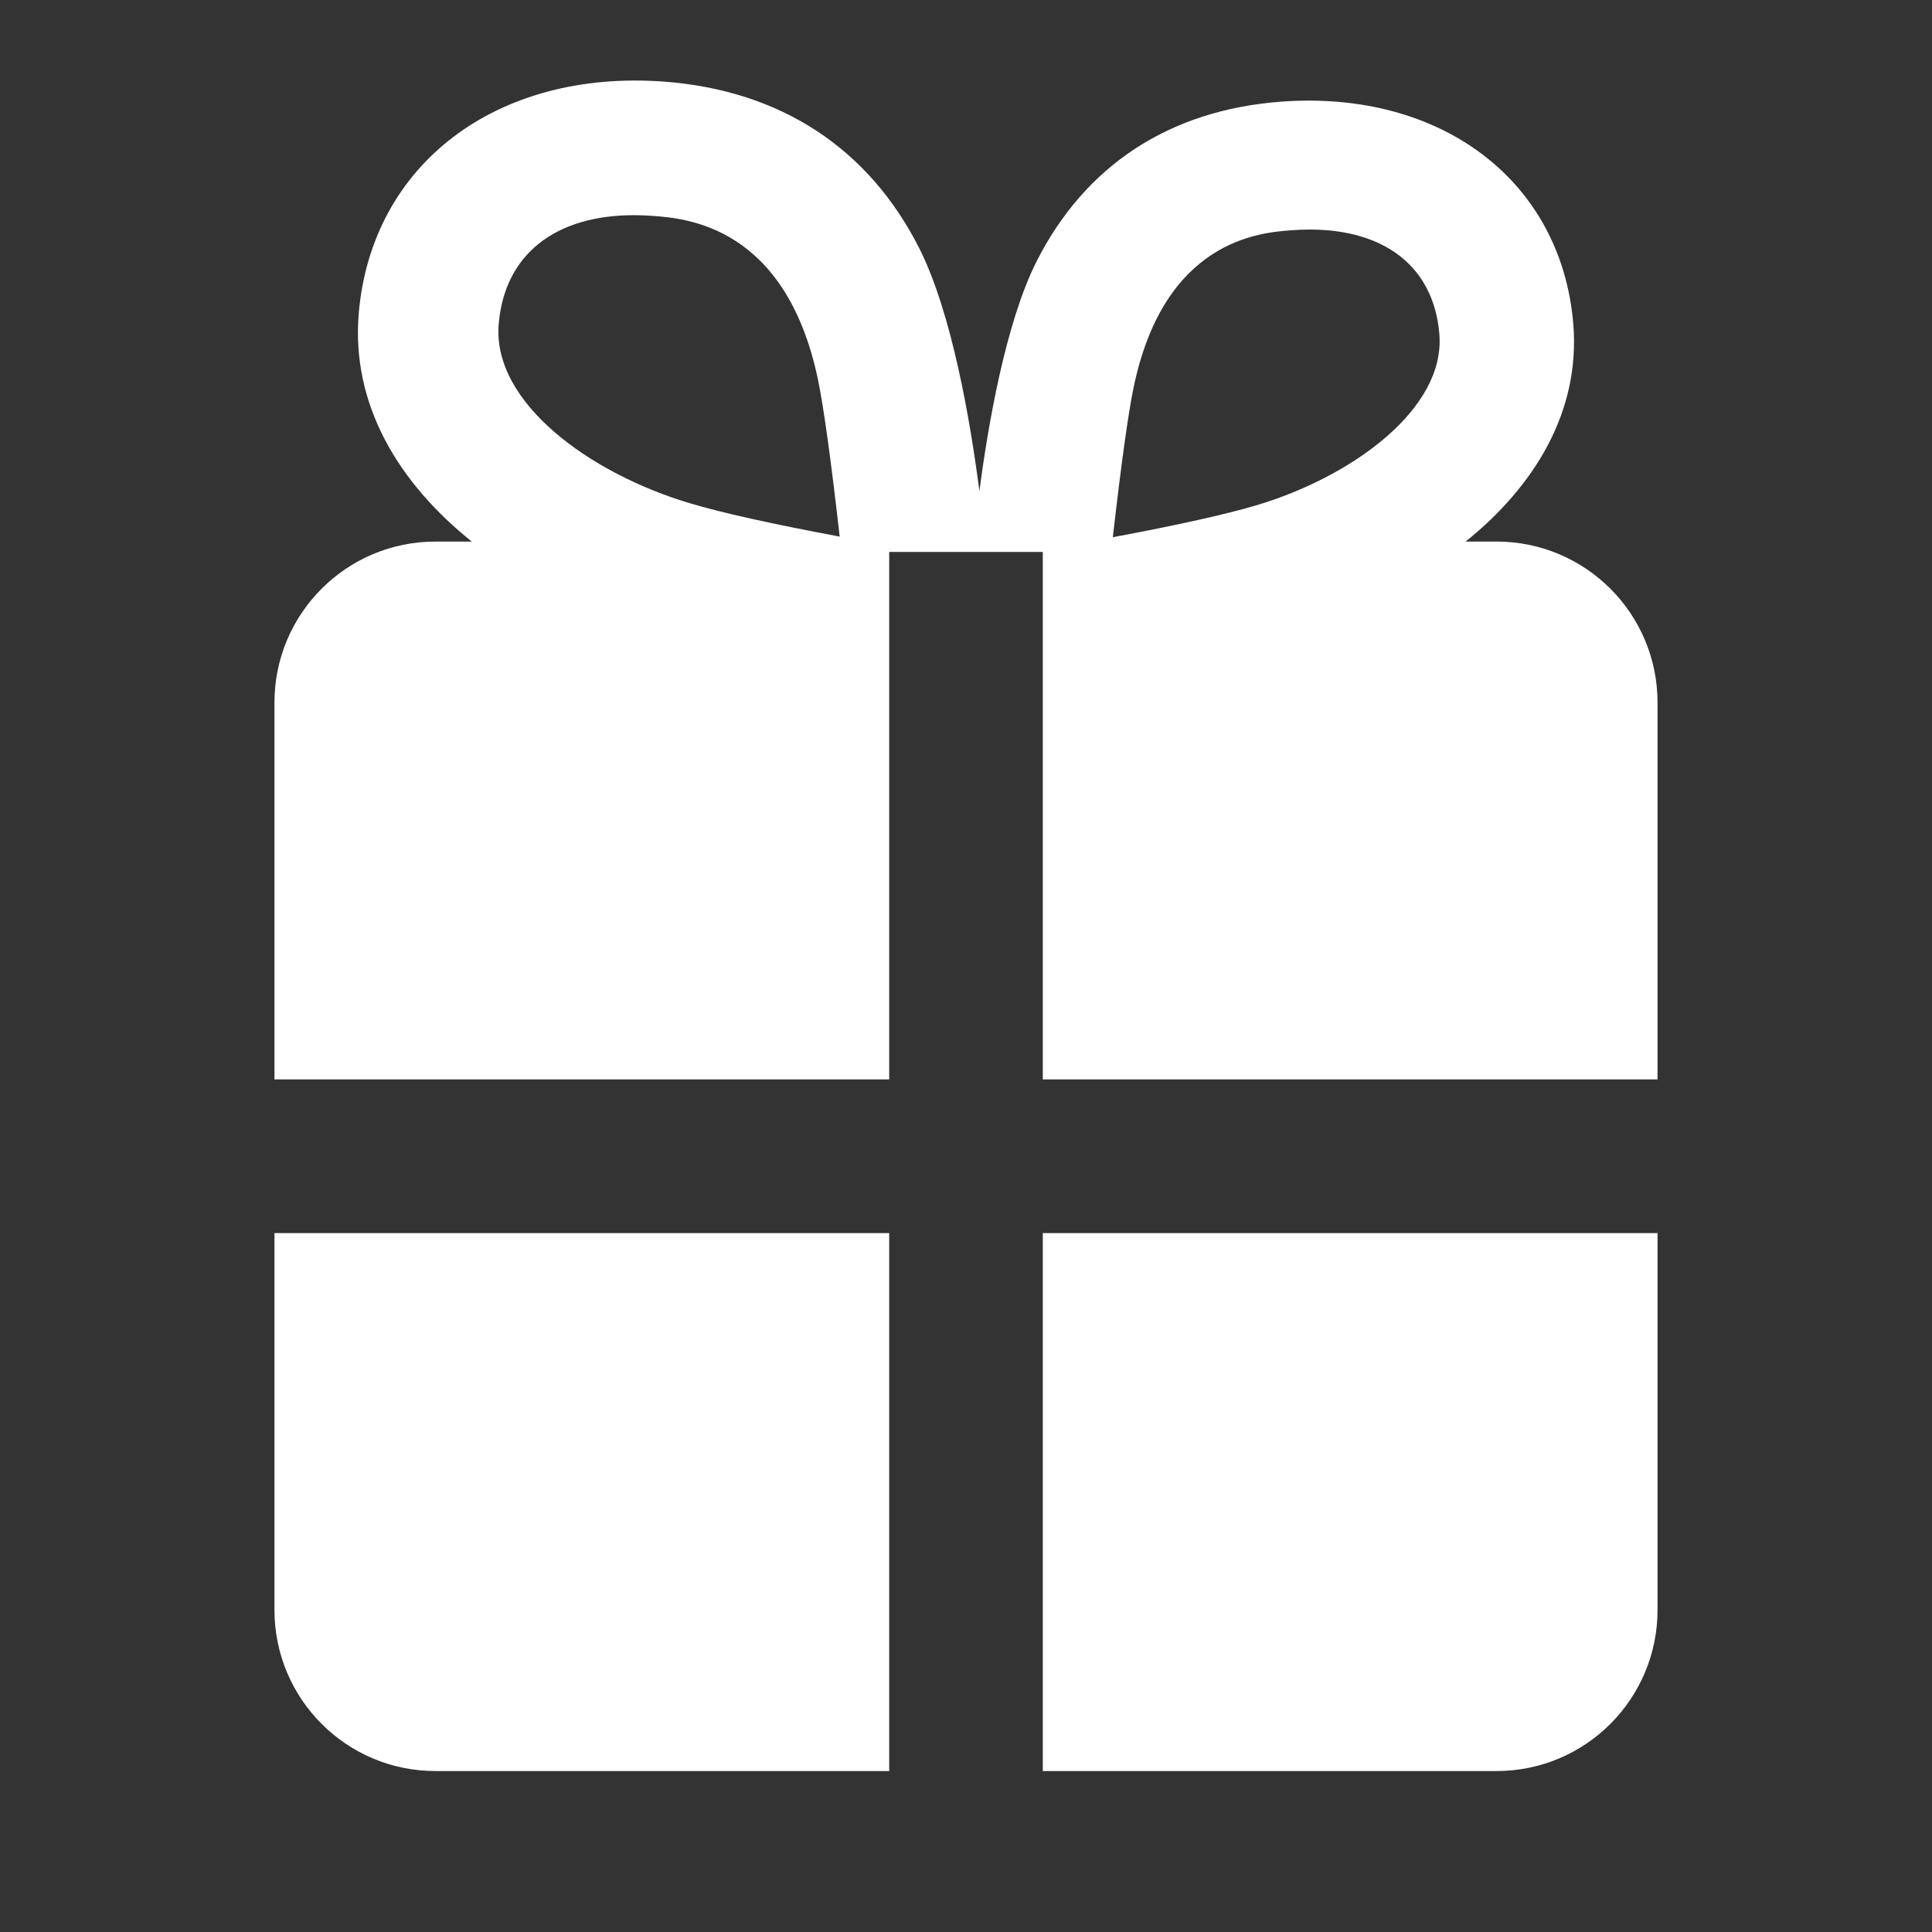 <svg width="16" height="16" viewBox="0 0 16 16" fill="none" xmlns="http://www.w3.org/2000/svg">
<rect x="0" y="0" width="16" height="16" fill="#333333" stroke="none"/>
<path fill-rule="evenodd" clip-rule="evenodd" d="M5.5 0.676C6.47 0.749 7.196 1.232 7.613 2.056C7.885 2.595 8.038 3.502 8.111 4.067C8.182 3.525 8.328 2.672 8.585 2.164C8.985 1.374 9.679 0.912 10.608 0.842C11.938 0.743 12.929 1.499 13.029 2.679C13.09 3.407 12.709 4.025 12.138 4.485H12.394C13.13 4.485 13.727 5.082 13.727 5.818V8.939H8.636V4.571L7.364 4.571V8.939H2.273V5.818C2.273 5.082 2.87 4.485 3.606 4.485H3.907C3.307 4.004 2.907 3.358 2.971 2.595C3.076 1.362 4.111 0.573 5.5 0.676ZM5.251 1.782C5.302 1.782 5.355 1.784 5.409 1.788C5.682 1.809 6.509 1.871 6.775 3.148C6.822 3.376 6.882 3.811 6.954 4.444C6.389 4.338 5.975 4.246 5.718 4.169C4.887 3.923 4.075 3.334 4.13 2.684C4.178 2.111 4.593 1.782 5.251 1.782ZM10.846 1.901C10.797 1.901 10.747 1.903 10.695 1.907C10.434 1.926 9.642 1.987 9.388 3.209C9.343 3.427 9.285 3.843 9.216 4.449C9.757 4.348 10.153 4.259 10.4 4.186C11.194 3.951 11.973 3.387 11.92 2.765C11.874 2.216 11.476 1.901 10.846 1.901Z" fill="white"/>
<path d="M2.273 10.212H7.364V14.667H3.606C2.87 14.667 2.273 14.07 2.273 13.333V10.212Z" fill="white"/>
<path d="M8.636 10.212H13.727V13.333C13.727 14.07 13.13 14.667 12.394 14.667H8.636V10.212Z" fill="white"/>
</svg>
